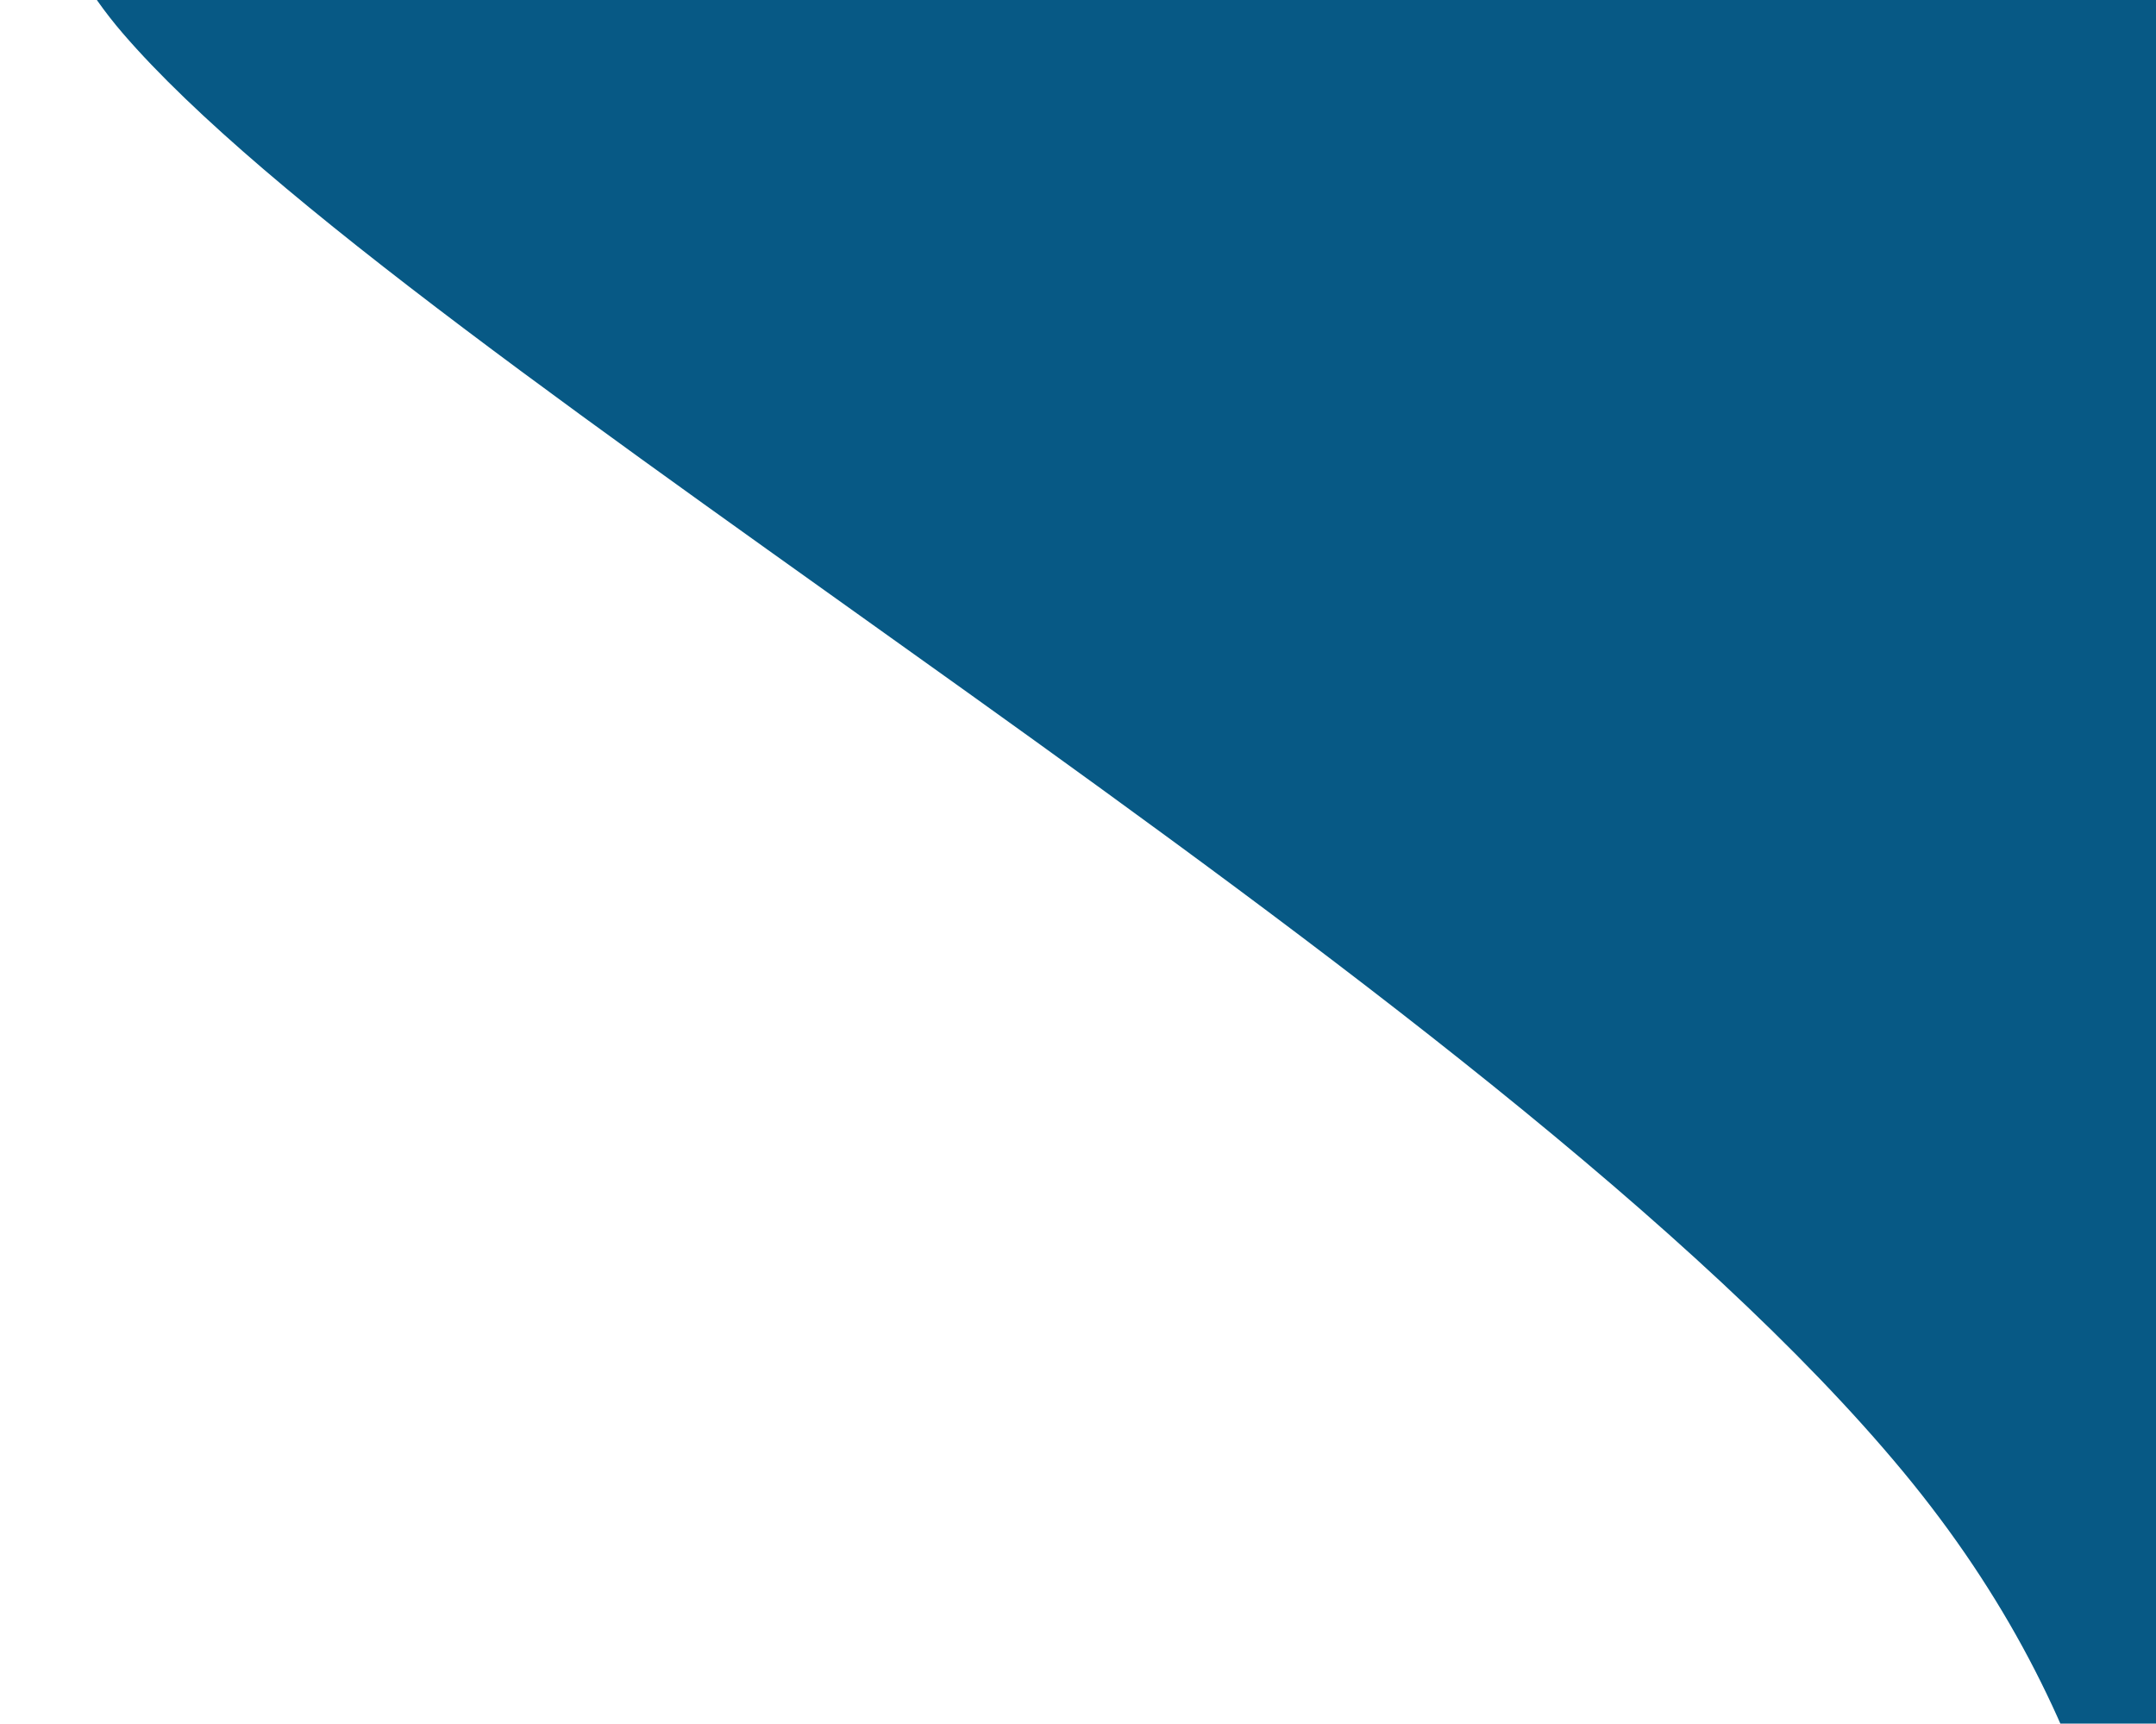 <svg width="1351" height="1080" viewBox="0 0 1351 1080" fill="none" xmlns="http://www.w3.org/2000/svg">
<path fill-rule="evenodd" clip-rule="evenodd" d="M284.185 -969.538L178.275 -799.713C72.364 -629.887 -101.5 -186.5 76.839 20.748C255.178 227.995 937.548 614.045 1192.76 922.422C1447.98 1230.8 1314 1565.24 1335.7 1889.25C1357.39 2213.27 1534.77 2526.86 1623.46 2683.65L1712.15 2840.44L2179.18 2809.17L2168.33 2647.16C2157.49 2485.16 2135.79 2161.14 2114.09 1837.13C2092.39 1513.11 2070.7 1189.1 2049 865.085C2027.3 541.071 2005.6 217.056 1983.91 -106.958C1962.21 -430.972 1940.51 -754.986 1929.66 -916.993L1918.81 -1079L284.185 -969.538Z" fill="#075985"/>
</svg>
